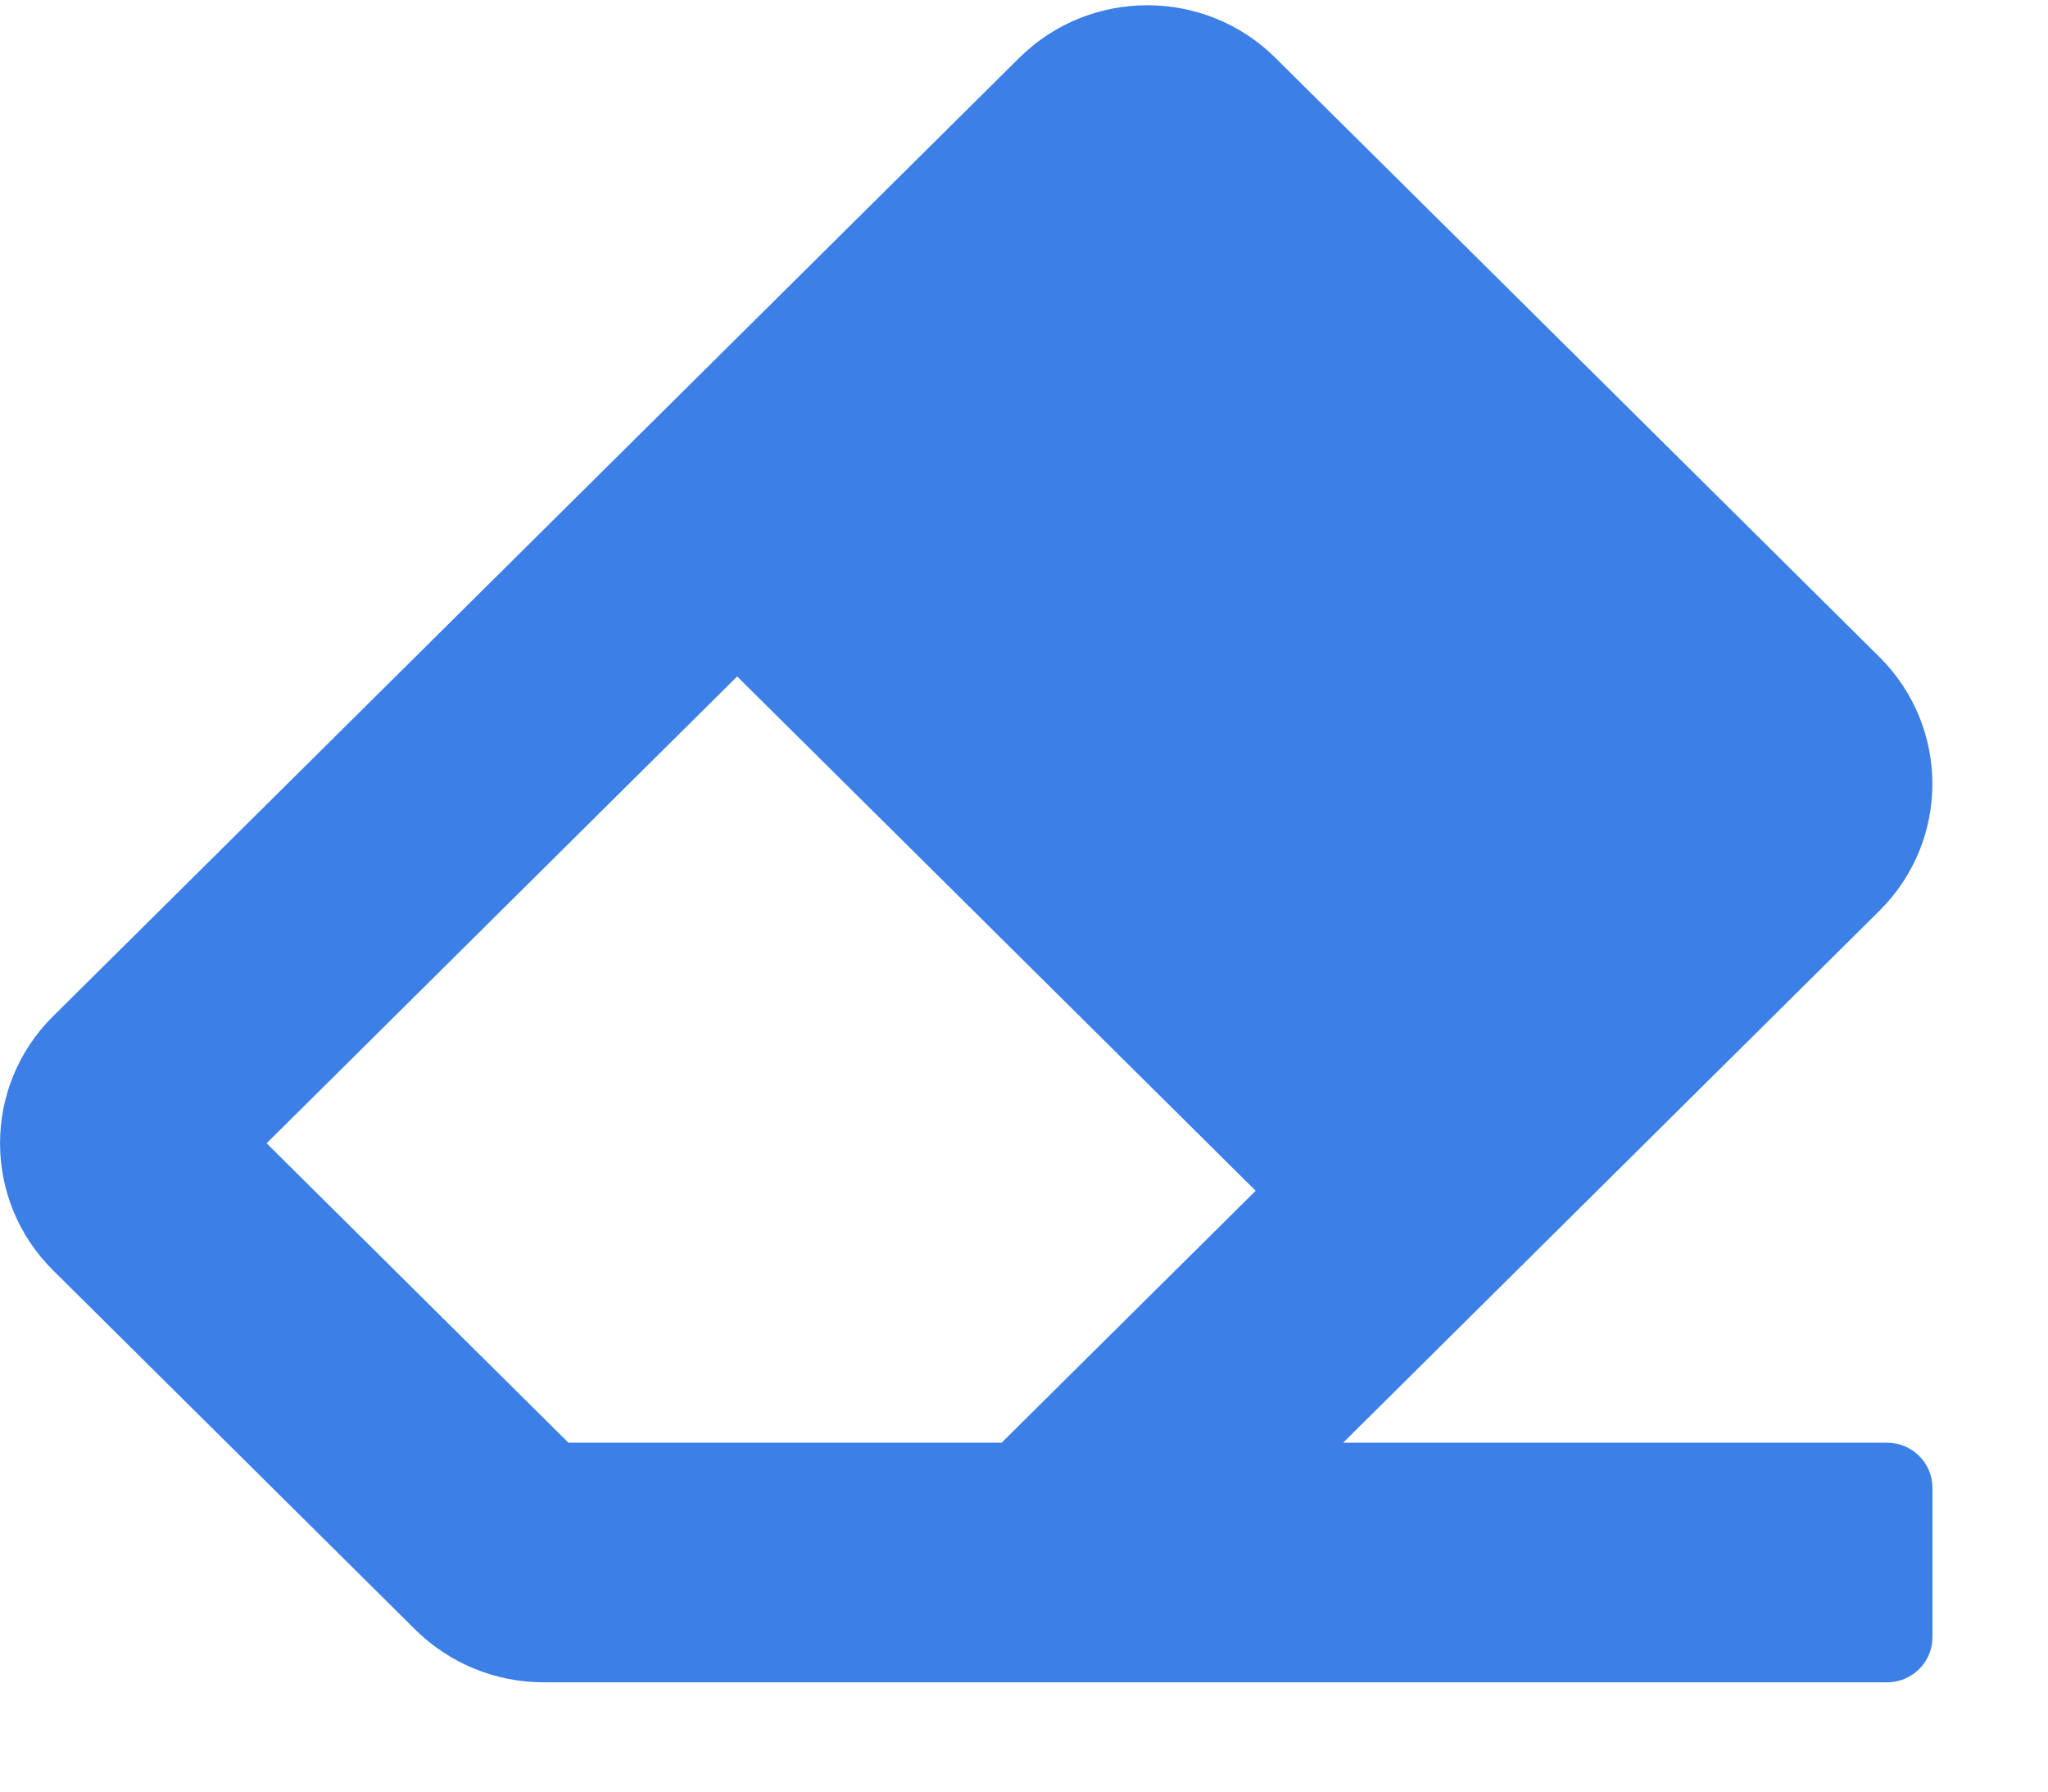 <svg width="16" height="14" viewBox="0 0 16 14" fill="none" xmlns="http://www.w3.org/2000/svg">
<path d="M14.682 7.118C15.235 6.57 15.235 5.681 14.682 5.133L9.964 0.452C9.412 -0.096 8.516 -0.096 7.963 0.452L0.415 7.941C-0.138 8.489 -0.138 9.378 0.415 9.927L3.245 12.735C3.511 12.998 3.871 13.146 4.246 13.146H14.743C14.938 13.146 15.097 12.989 15.097 12.795V11.625C15.097 11.431 14.938 11.274 14.743 11.274H10.493L14.682 7.118V7.118ZM5.759 5.286L9.81 9.305L7.825 11.274H4.441L2.083 8.934L5.759 5.286V5.286Z" fill="#3B7FE7"/>
</svg>
